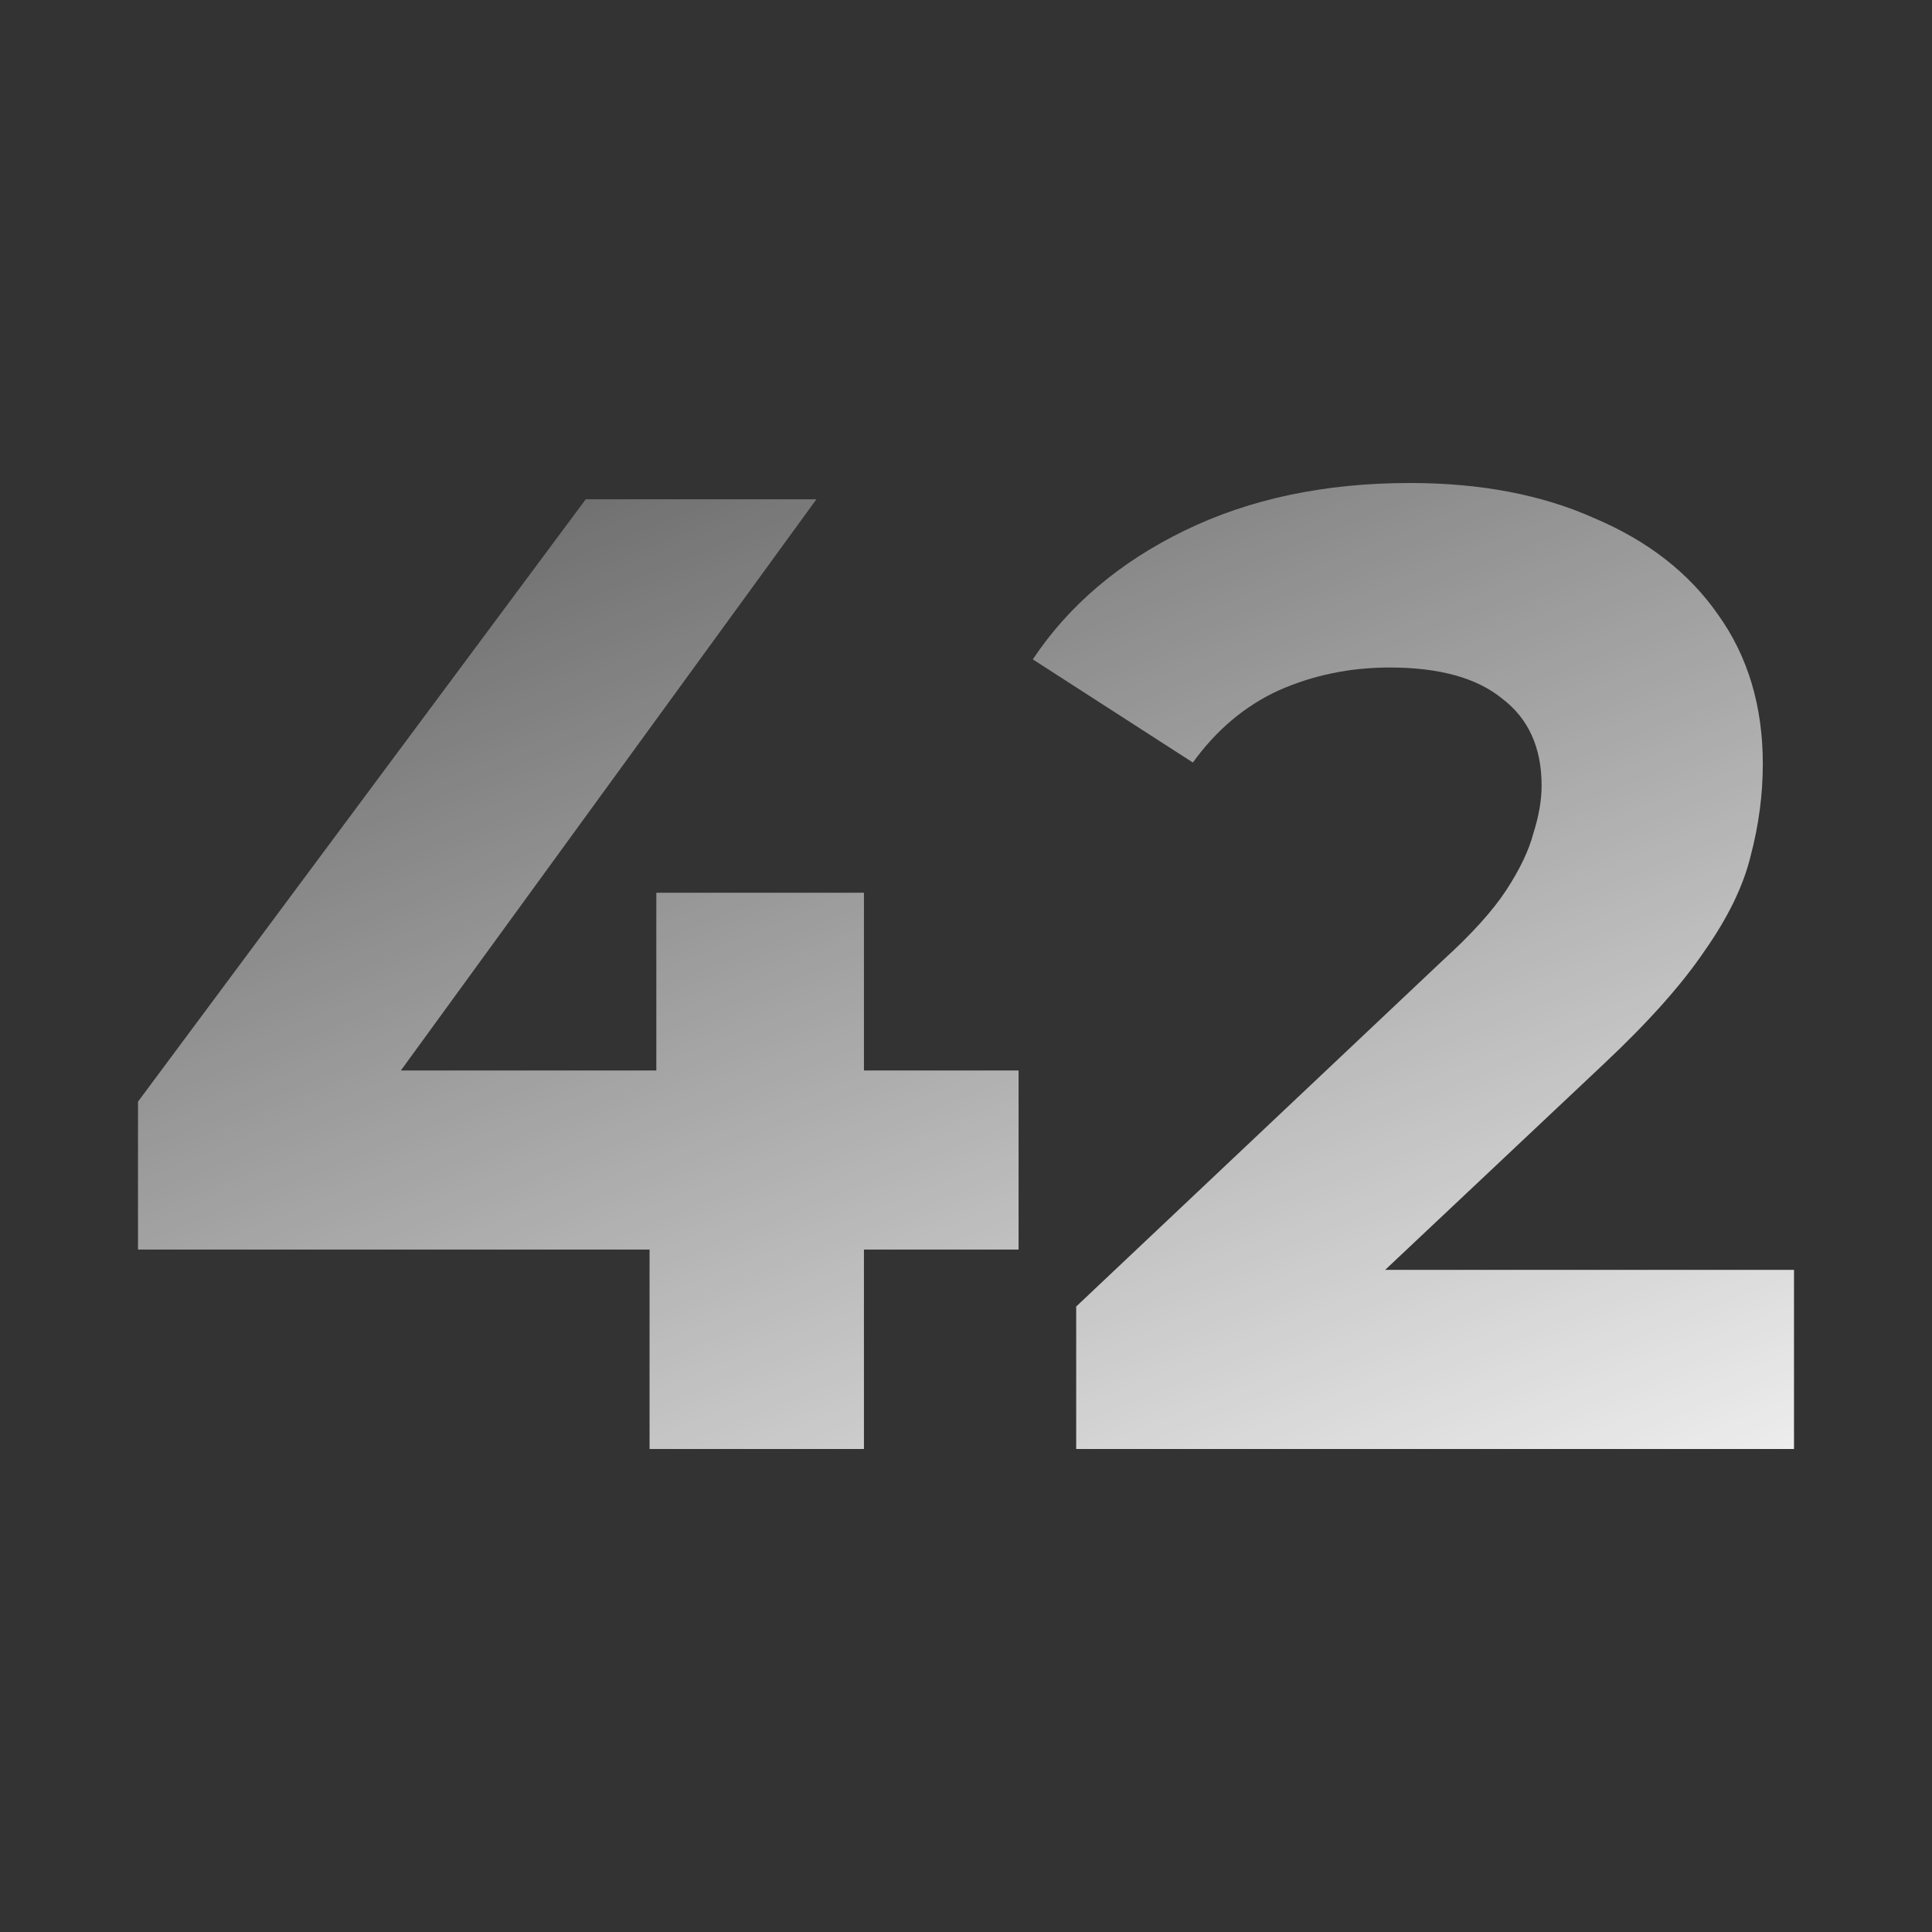 <svg width="28" height="28" viewBox="0 0 28 28" fill="none" xmlns="http://www.w3.org/2000/svg">
<rect x="0" y="0" width="28" height="28" fill="#333333" stroke="none"/>
<path d="M2 18.11V15.966L8.489 7.236H11.832L5.481 15.966L3.927 15.514H14.762V18.11H2ZM9.414 21V18.11L9.512 15.514V12.938H12.521V21H9.414Z" fill="url(#paint0_linear_76_94)"/>
<path d="M15.597 21V18.935L20.907 13.921C21.326 13.541 21.634 13.2 21.831 12.899C22.028 12.597 22.159 12.322 22.224 12.073C22.303 11.824 22.342 11.595 22.342 11.385C22.342 10.834 22.152 10.415 21.772 10.126C21.405 9.825 20.861 9.674 20.14 9.674C19.563 9.674 19.026 9.786 18.527 10.008C18.042 10.231 17.629 10.579 17.288 11.051L14.968 9.556C15.492 8.77 16.227 8.147 17.171 7.688C18.114 7.229 19.203 7 20.435 7C21.457 7 22.349 7.17 23.109 7.511C23.883 7.839 24.479 8.304 24.899 8.907C25.331 9.51 25.548 10.231 25.548 11.07C25.548 11.516 25.489 11.962 25.371 12.407C25.266 12.84 25.043 13.299 24.702 13.784C24.374 14.269 23.889 14.813 23.247 15.416L18.842 19.565L18.232 18.404H26V21H15.597Z" fill="url(#paint1_linear_76_94)"/>
<defs>
<linearGradient id="paint0_linear_76_94" x1="29.3" y1="22.75" x2="17.4" y2="-6.81" gradientUnits="userSpaceOnUse">
<stop stop-color="white"/>
<stop offset="1" stop-color="white" stop-opacity="0"/>
</linearGradient>
<linearGradient id="paint1_linear_76_94" x1="29.3" y1="22.75" x2="17.4" y2="-6.81" gradientUnits="userSpaceOnUse">
<stop stop-color="white"/>
<stop offset="1" stop-color="white" stop-opacity="0"/>
</linearGradient>
</defs>
</svg>
